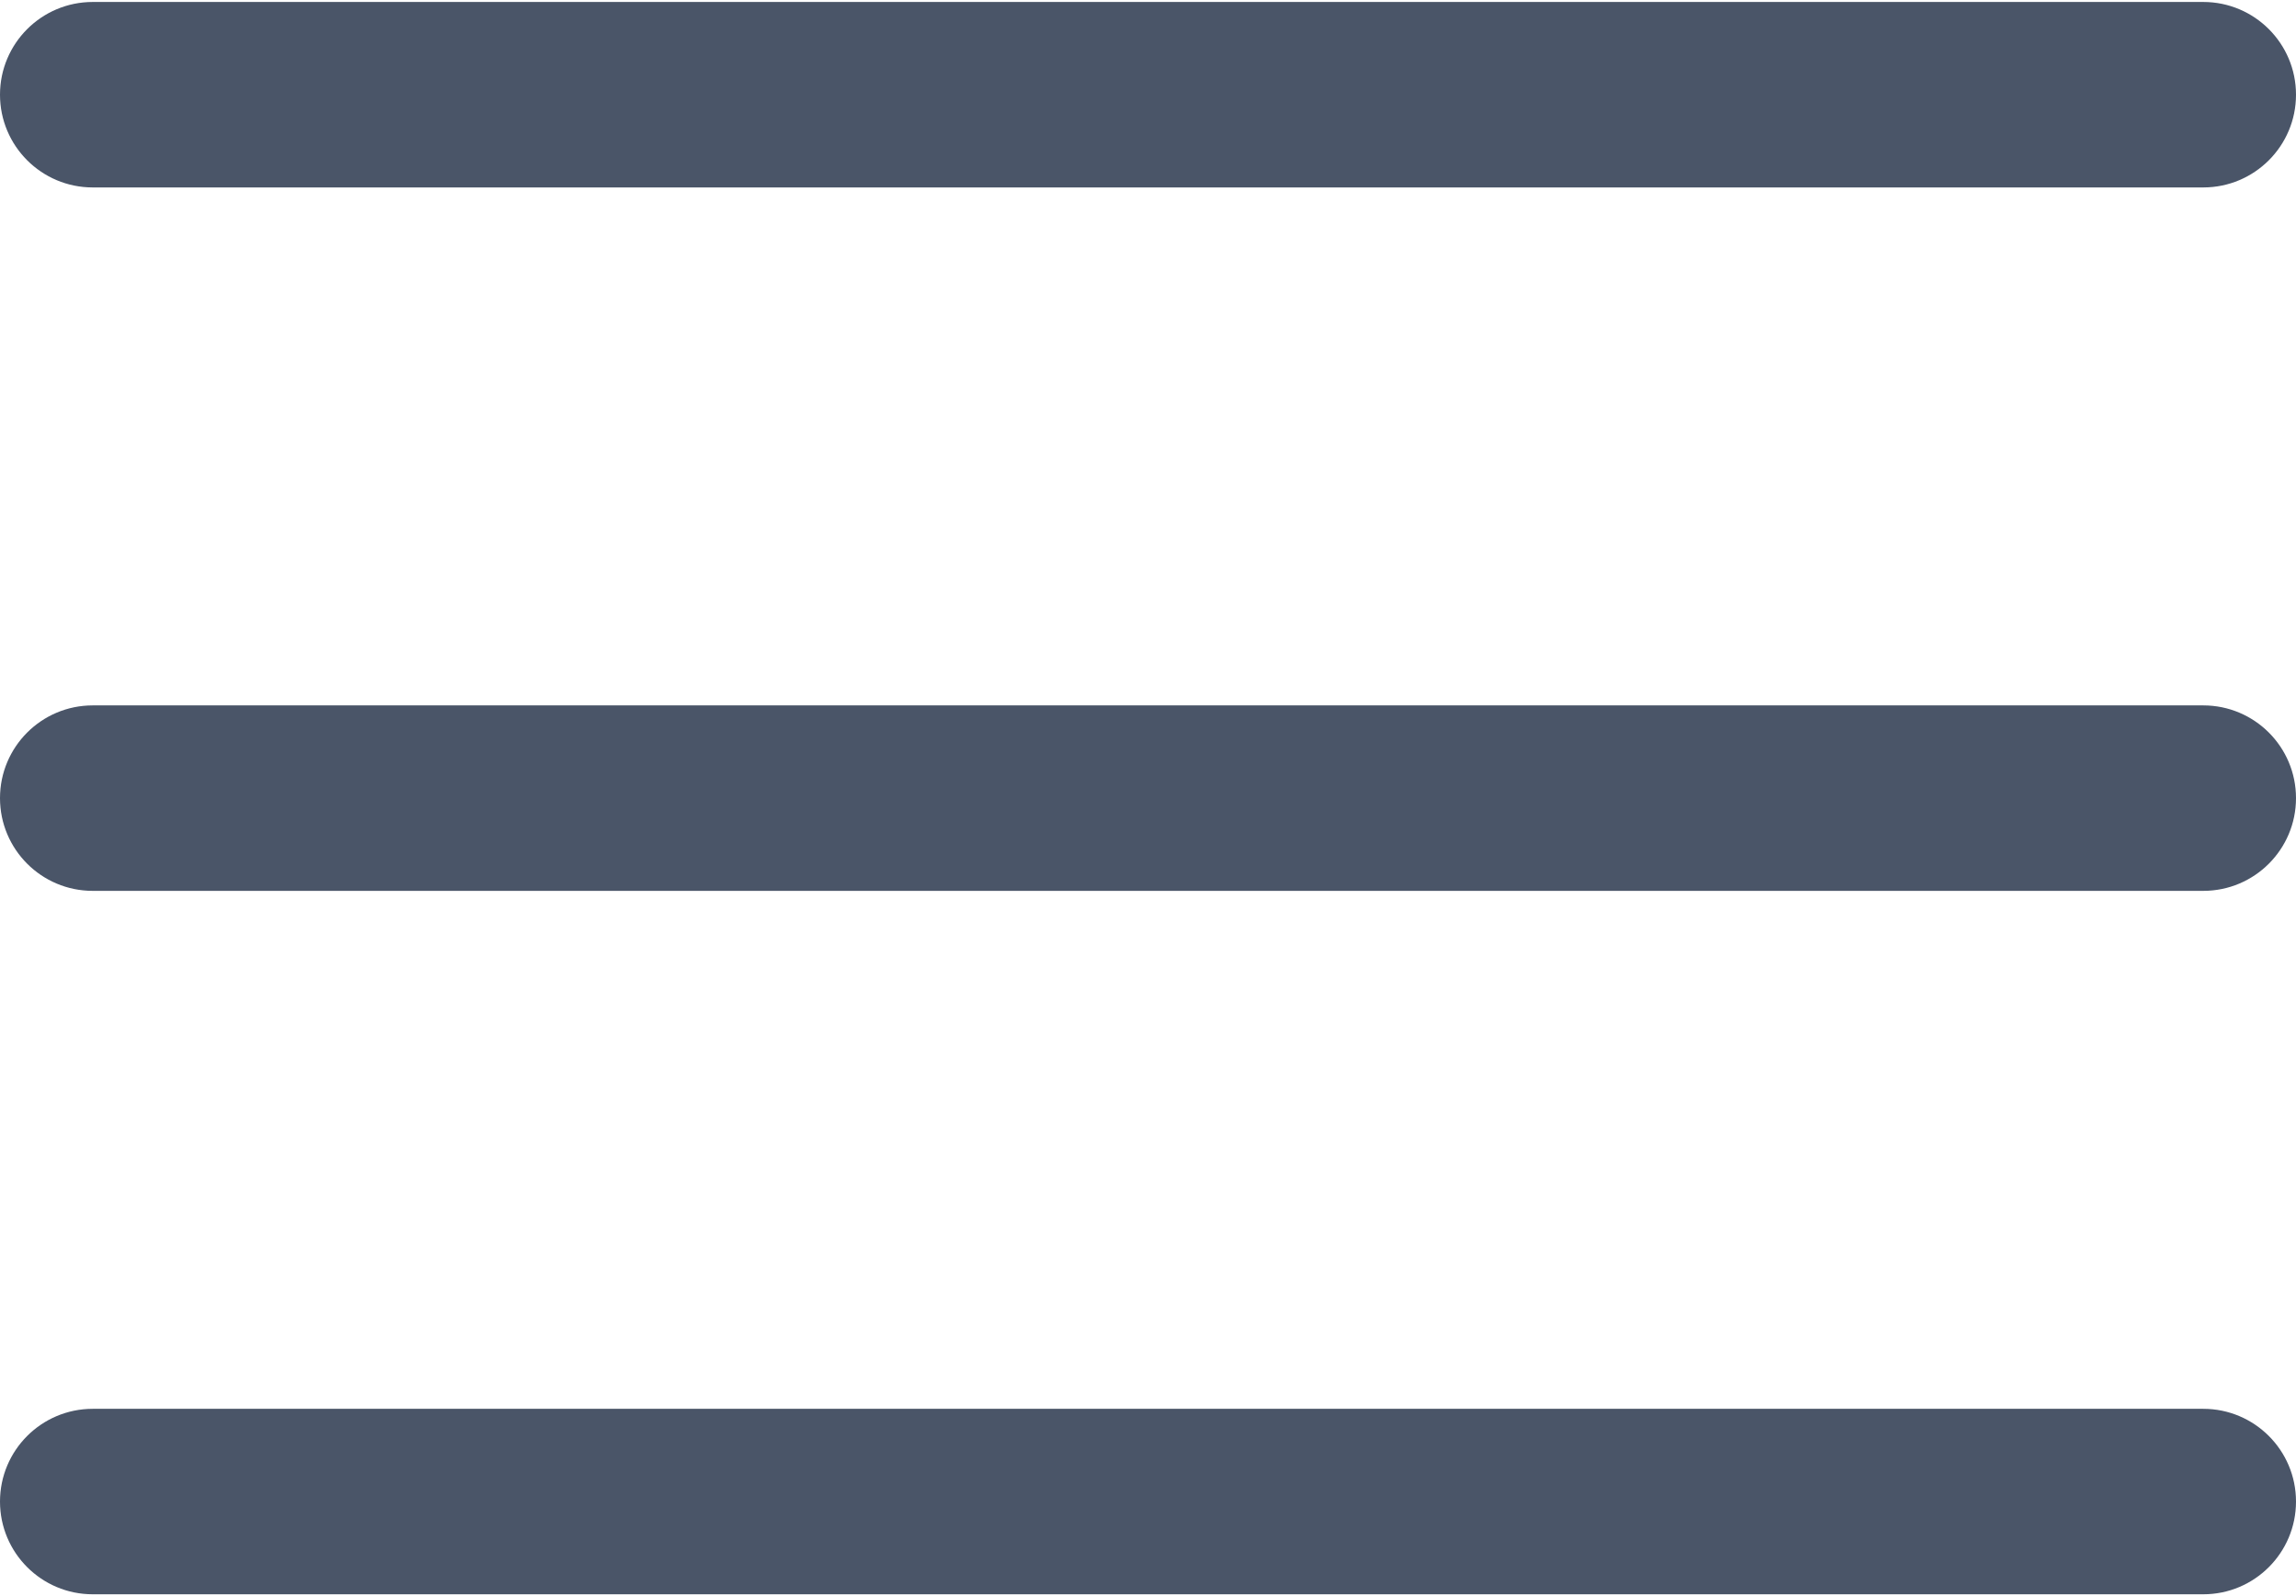 <?xml version="1.0" encoding="UTF-8"?>
<svg width="512px" height="356px" viewBox="0 0 512 356" version="1.1" xmlns="http://www.w3.org/2000/svg" xmlns:xlink="http://www.w3.org/1999/xlink">
    <!-- Generator: Sketch 55 (78076) - https://sketchapp.com -->
    <title>hamburger</title>
    <desc>Created with Sketch.</desc>
    <g id="Website" stroke="none" stroke-width="1" fill="none" fill-rule="evenodd">
        <g id="hamburger" fill="#4A5568" fill-rule="nonzero">
            <path d="M491.318,157.318 L20.682,157.318 C9.26,157.318 0,166.577 0,178 C0,189.423 9.26,198.682 20.682,198.682 L491.318,198.682 C502.741,198.682 512,189.423 512,178 C512,166.578 502.741,157.318 491.318,157.318 Z M491.318,0.439 L20.682,0.439 C9.26,0.439 0,9.699 0,21.121 C0,32.543 9.26,41.803 20.682,41.803 L491.318,41.803 C502.741,41.803 512,32.543 512,21.121 C512,9.699 502.741,0.439 491.318,0.439 Z M491.318,314.197 L20.682,314.197 C9.26,314.197 0,323.456 0,334.879 C0,346.302 9.26,355.561 20.682,355.561 L491.318,355.561 C502.741,355.561 512,346.302 512,334.879 C512,323.456 502.741,314.197 491.318,314.197 Z" id="Shape"></path>
        </g>
    </g>
</svg>